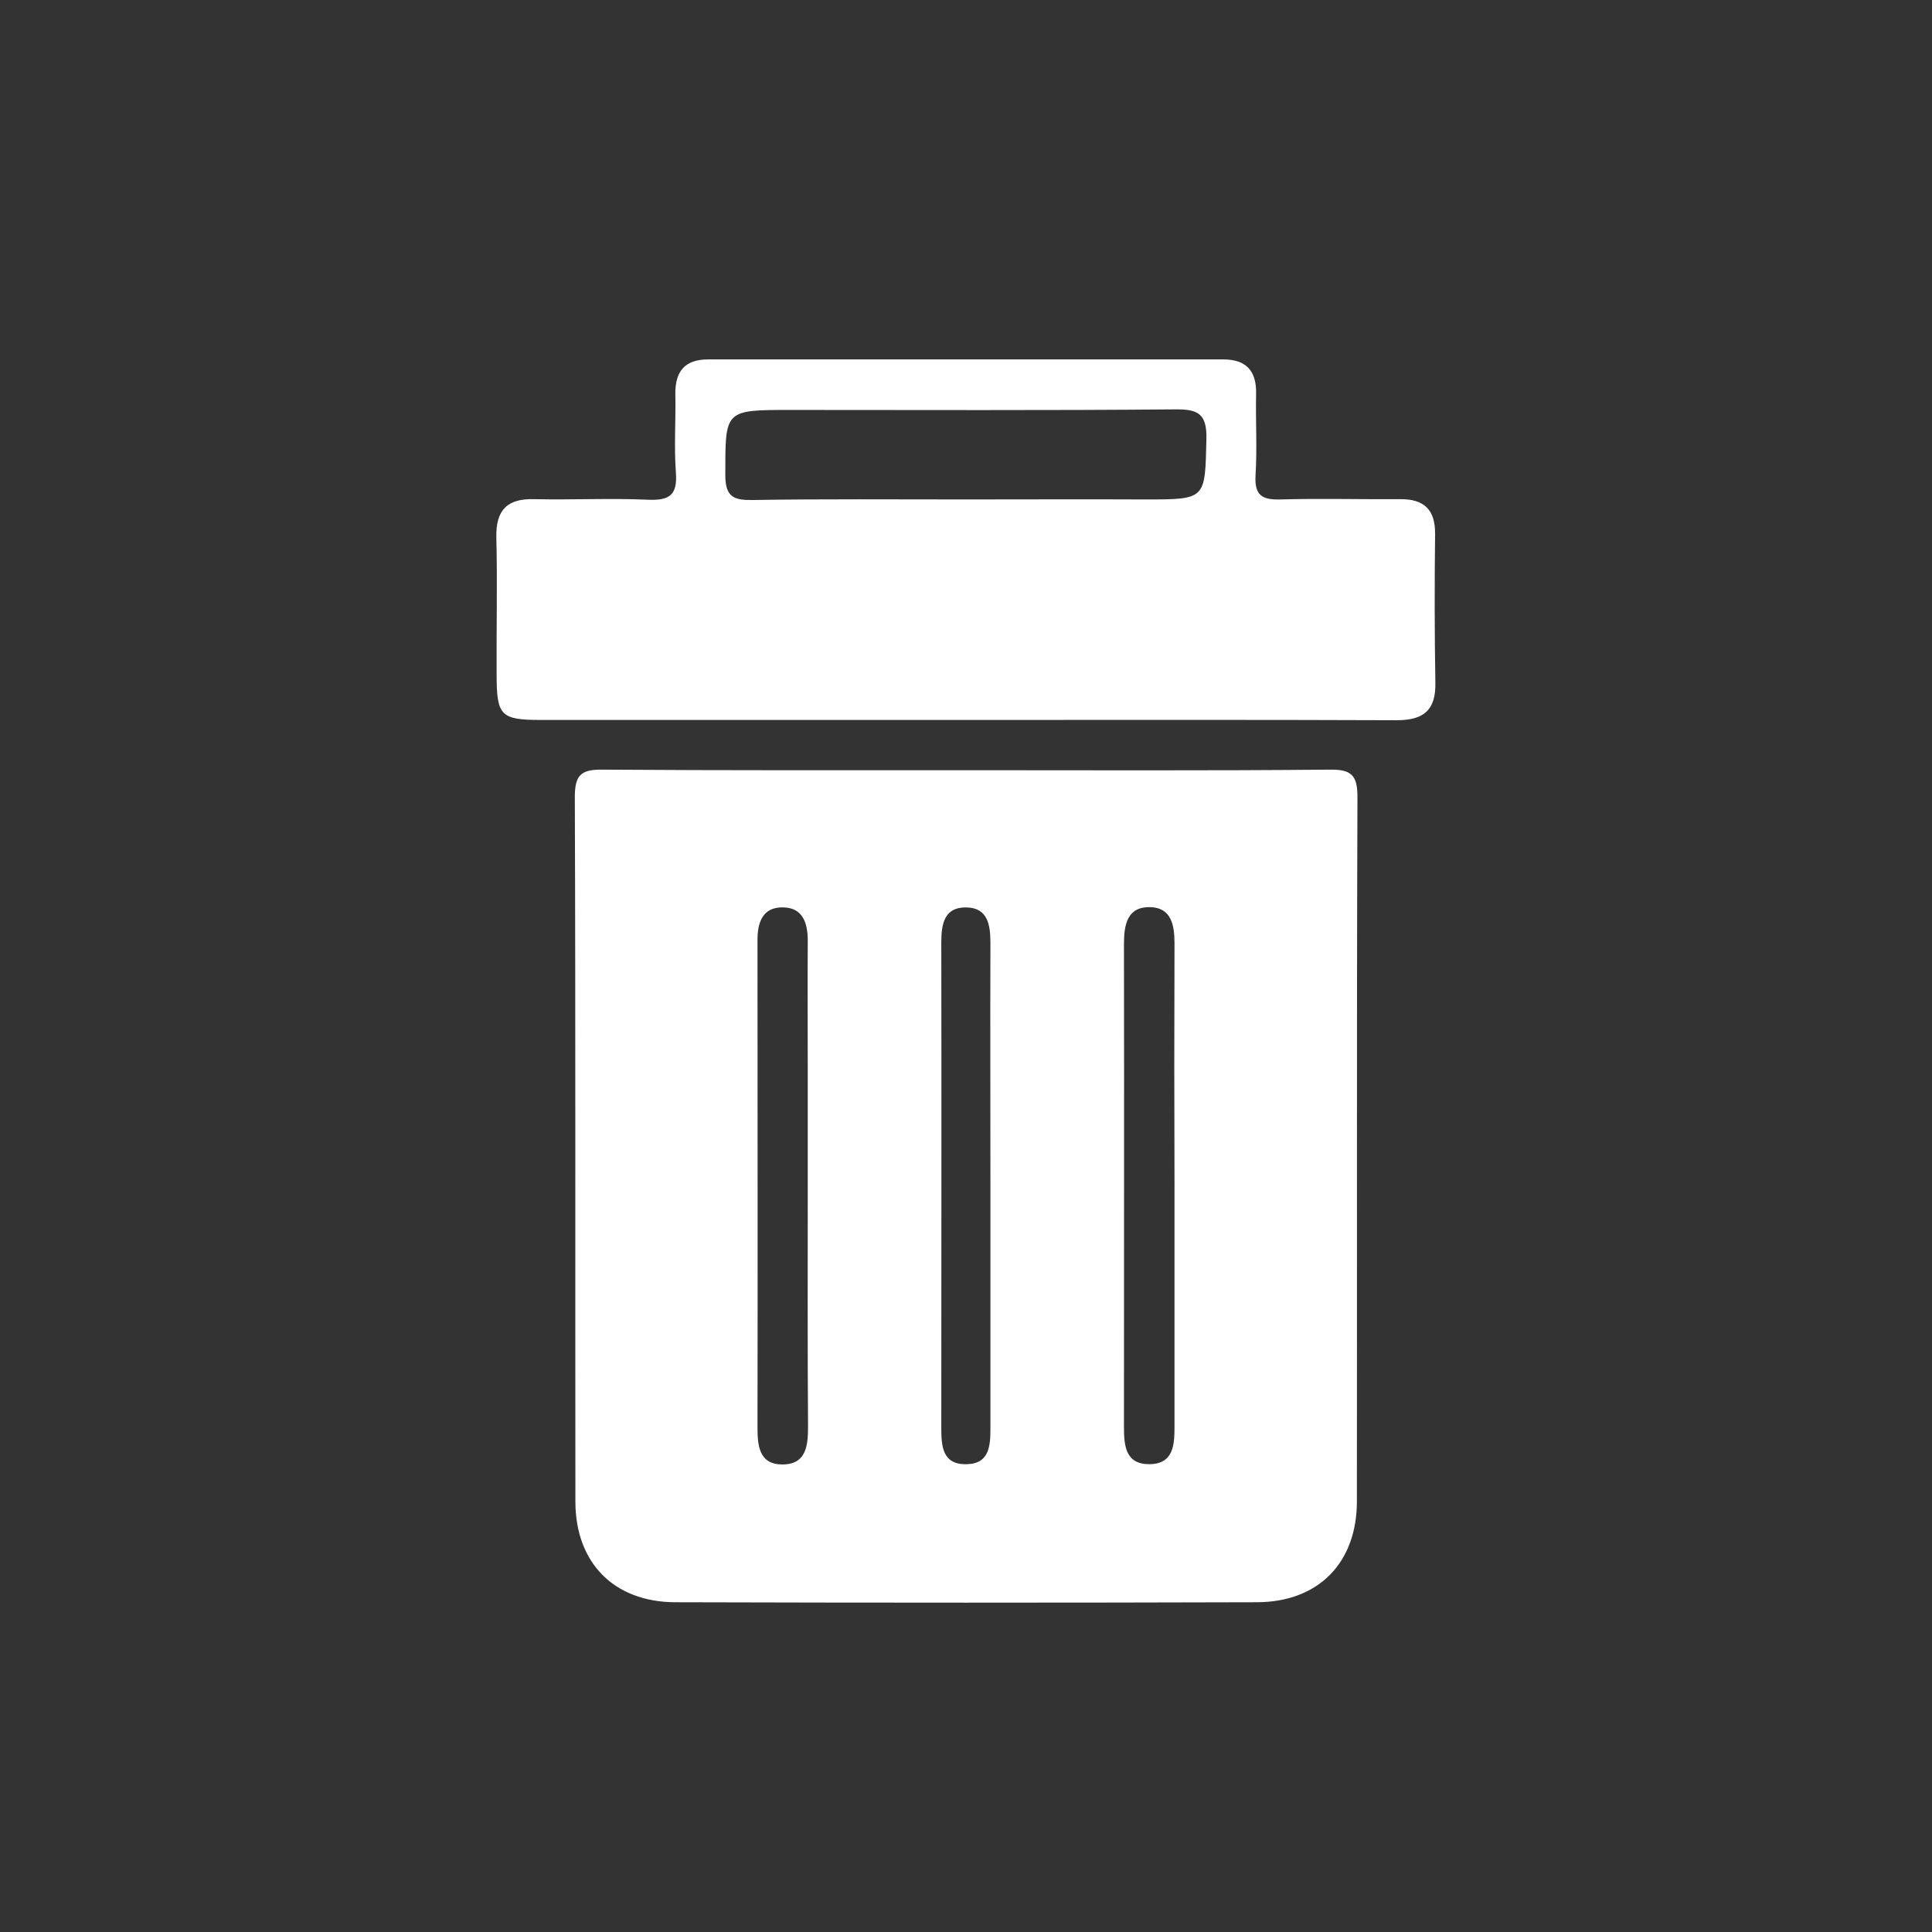 <?xml version="1.0" encoding="utf-8"?>
<!-- Generator: Adobe Illustrator 24.3.2, SVG Export Plug-In . SVG Version: 6.00 Build 0)  -->
<svg version="1.1" id="Layer_1" xmlns="http://www.w3.org/2000/svg" xmlns:xlink="http://www.w3.org/1999/xlink" x="0px" y="0px"
	 viewBox="0 0 68.43 68.43" style="enable-background:new 0 0 68.43 68.43;" xml:space="preserve">
<rect x="0" y="0" width="68.43" height="68.43" fill="#333333" stroke="none"/>
<style type="text/css">
	.st0{fill:#FFFFFF;}
</style>
<g id="m7YitO_2_">
	<g>
		<g>
			<path class="st0" d="M34.21,27.28c4.3,0,8.59,0.02,12.89-0.02c0.77-0.01,0.98,0.2,0.98,0.97c-0.03,8.32-0.01,16.63-0.02,24.95
				c0,2.17-1.36,3.56-3.53,3.57c-6.87,0.02-13.75,0.02-20.62,0c-2.17-0.01-3.53-1.4-3.53-3.57c-0.01-8.32,0.01-16.63-0.02-24.95
				c0-0.78,0.22-0.98,0.98-0.97C25.62,27.29,29.92,27.28,34.21,27.28L34.21,27.28z M28.61,42.07c0-1.3,0-2.61,0-3.91
				c0-1.61-0.01-3.23,0-4.84c0-0.62-0.17-1.16-0.85-1.18c-0.76-0.03-0.94,0.55-0.93,1.2c0,0.07,0,0.14,0,0.21
				c0,5.66,0.01,11.33,0,16.99c0,0.66,0.05,1.34,0.9,1.33c0.84-0.01,0.89-0.69,0.89-1.35C28.6,47.7,28.61,44.89,28.61,42.07z
				 M41.6,41.96C41.59,41.96,41.59,41.96,41.6,41.96c-0.01-2.85-0.01-5.7,0-8.55c0-0.64-0.11-1.26-0.86-1.28
				c-0.82-0.02-0.93,0.63-0.93,1.31c0.01,5.7,0,11.4,0,17.1c0,0.66,0.05,1.33,0.91,1.32c0.86-0.01,0.88-0.71,0.88-1.35
				C41.6,47.66,41.6,44.81,41.6,41.96z M35.08,42.04c0-2.88-0.01-5.76,0-8.64c0-0.64-0.09-1.25-0.86-1.26s-0.88,0.58-0.88,1.23
				c0.01,5.73,0,11.46,0,17.19c0,0.65,0.03,1.33,0.91,1.3c0.8-0.02,0.83-0.66,0.83-1.28C35.08,47.73,35.08,44.89,35.08,42.04z"/>
			<path class="st0" d="M34.21,25.5c-5.02,0-10.03,0-15.05,0c-1.43,0-1.57-0.15-1.57-1.62c-0.01-1.62,0.03-3.23-0.01-4.85
				c-0.02-0.97,0.39-1.38,1.35-1.35c1.34,0.03,2.68-0.04,4.02,0.02c0.75,0.03,1.05-0.15,0.99-0.96c-0.07-0.92,0-1.85-0.02-2.78
				c-0.01-0.8,0.33-1.23,1.16-1.23c6.08,0,12.16,0,18.25,0c0.82,0,1.18,0.42,1.16,1.22c-0.02,0.96,0.04,1.93-0.02,2.89
				c-0.04,0.7,0.23,0.87,0.88,0.85c1.41-0.04,2.82,0,4.23-0.01c0.86-0.01,1.26,0.37,1.25,1.24c-0.02,1.75-0.02,3.51,0.01,5.26
				c0.02,0.97-0.41,1.33-1.37,1.33C44.38,25.49,39.3,25.5,34.21,25.5L34.21,25.5z M34.18,17.69L34.18,17.69c2.13,0,4.26-0.01,6.39,0
				c2.16,0,2.11,0,2.16-2.15c0.02-0.91-0.32-1.05-1.13-1.04c-4.53,0.04-9.07,0.02-13.6,0.02c-2.35,0-2.31,0-2.31,2.31
				c0,0.78,0.31,0.89,0.97,0.88C29.17,17.67,31.68,17.69,34.18,17.69z"/>
		</g>
	</g>
</g>
</svg>
